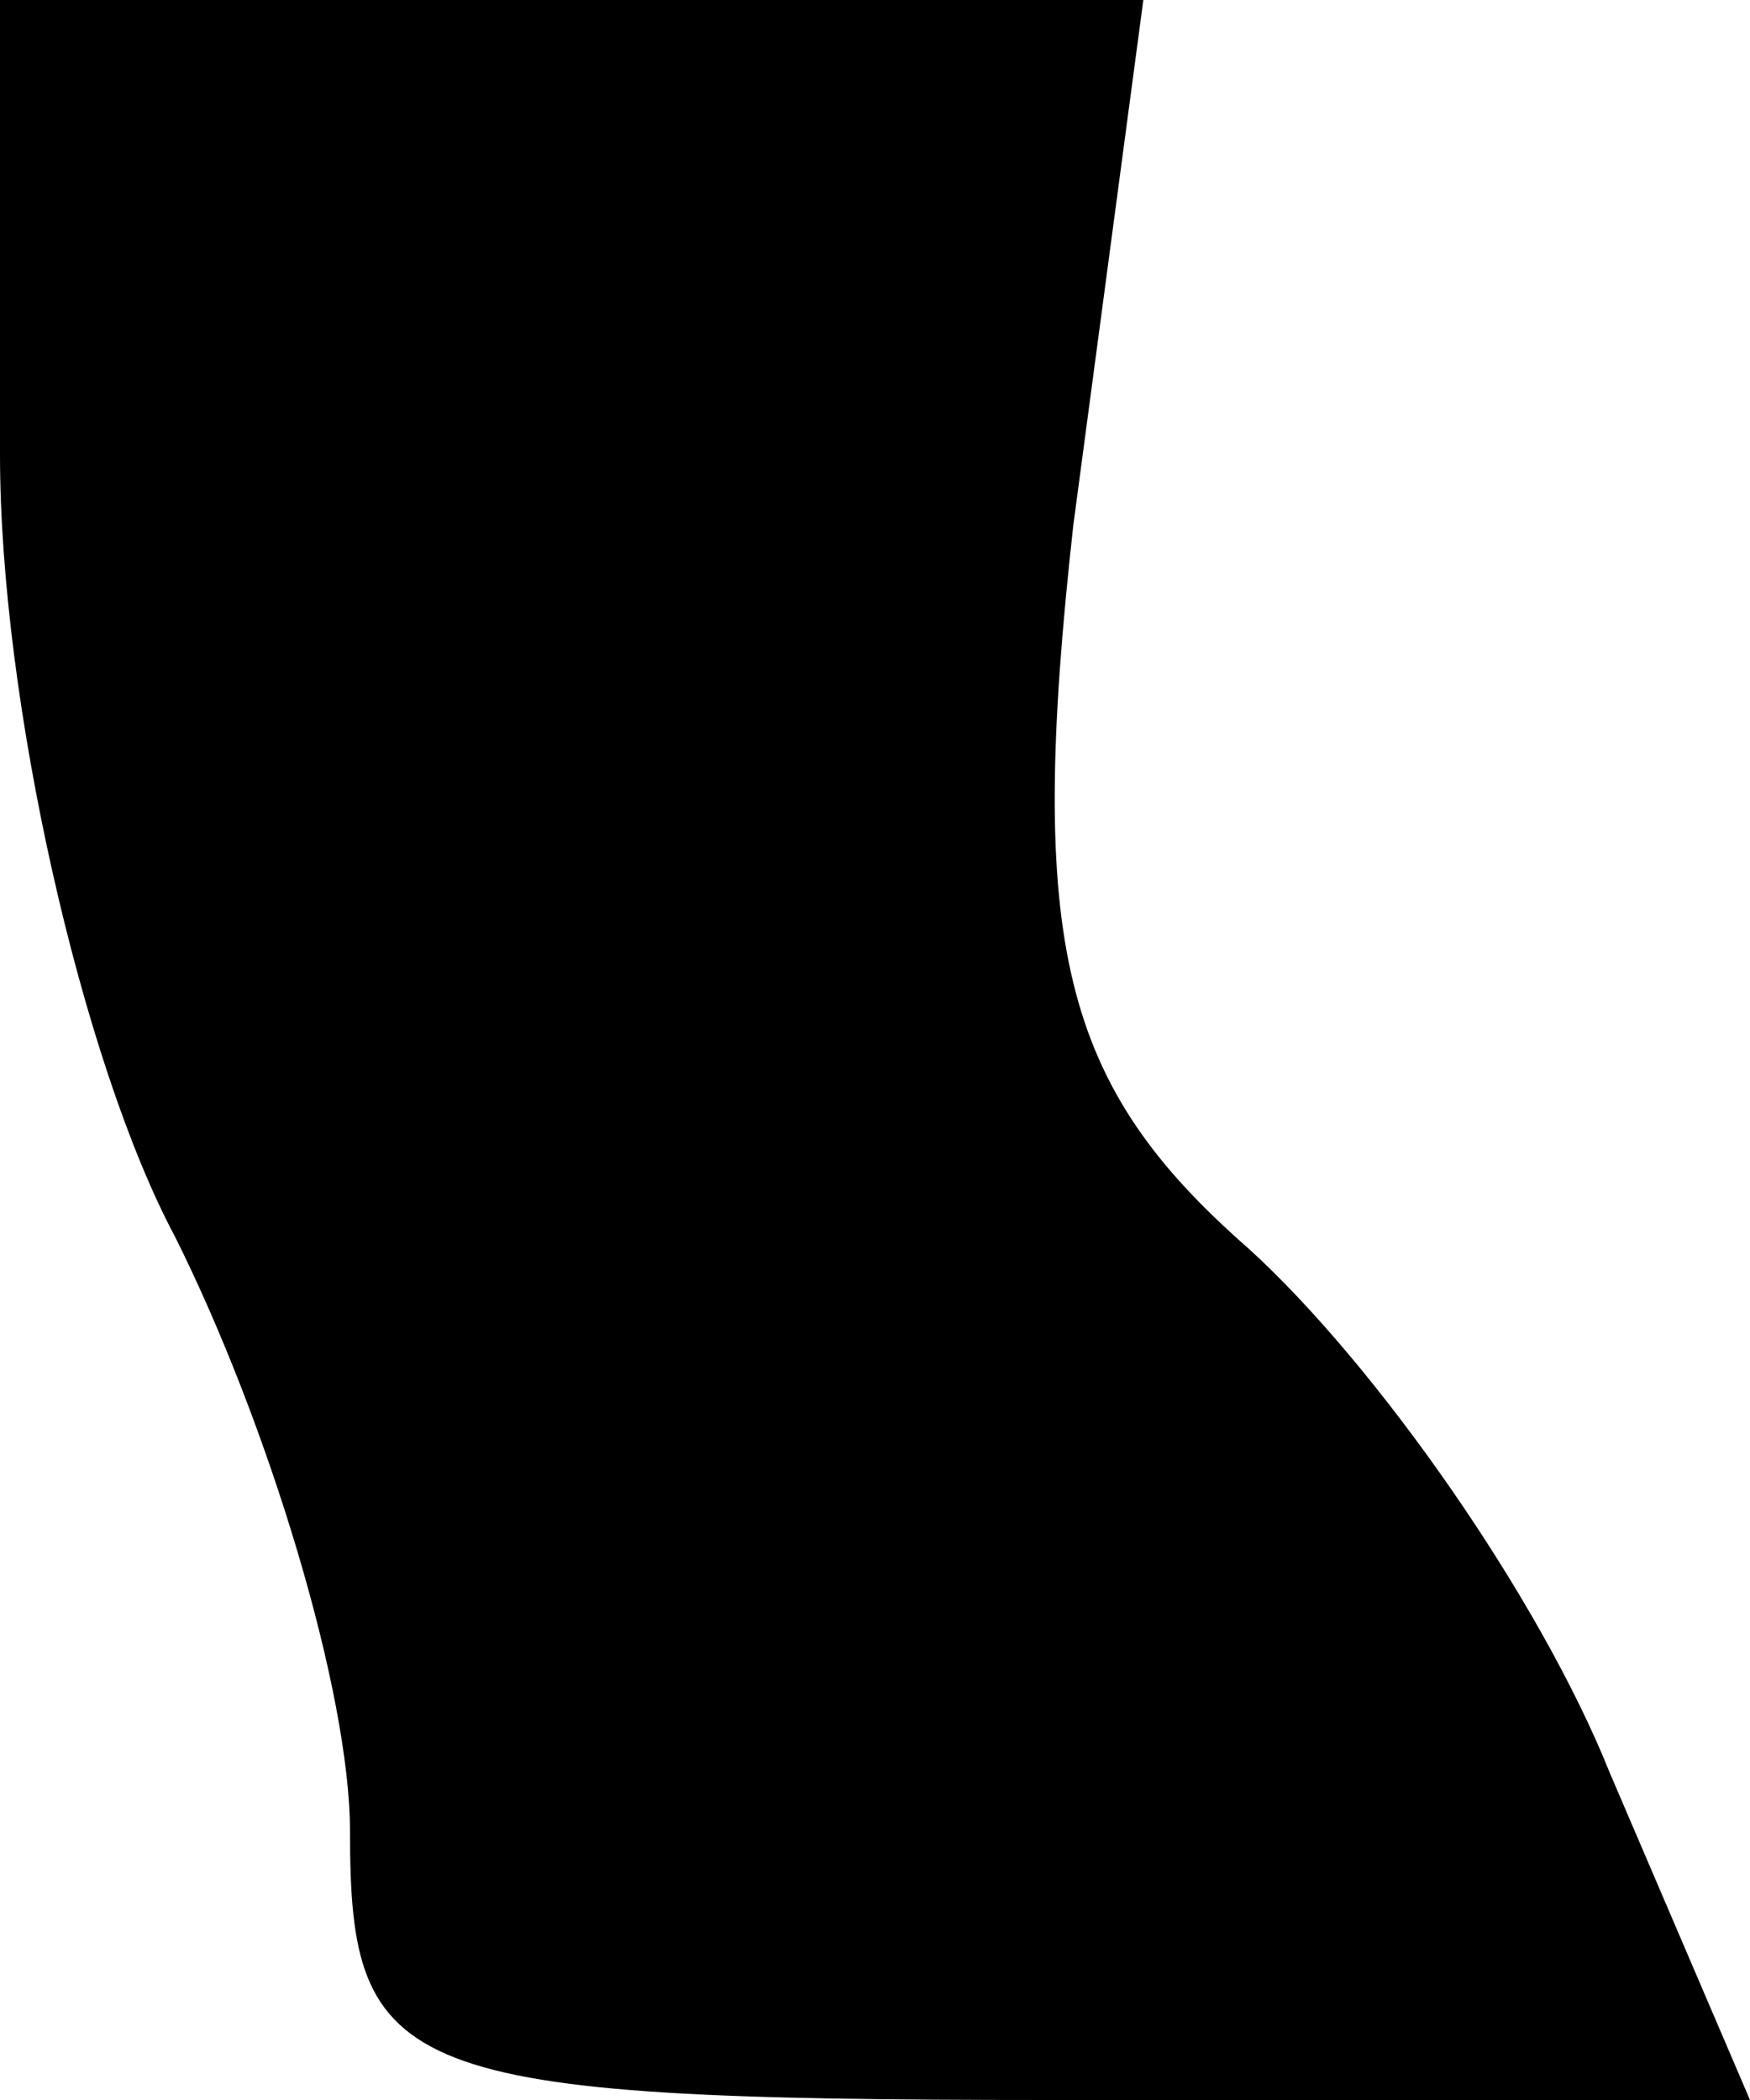 <?xml version="1.0" standalone="no"?>
<!DOCTYPE svg PUBLIC "-//W3C//DTD SVG 20010904//EN"
 "http://www.w3.org/TR/2001/REC-SVG-20010904/DTD/svg10.dtd">
<svg version="1.0" xmlns="http://www.w3.org/2000/svg"
 width="15pt" height="18pt" viewBox="0 0 15 18"
 preserveAspectRatio="xMidYMid meet">
<g transform="translate(0,18) scale(0.1,-0.1)"
fill="#000000" stroke="none">
<path fill="#000000" stroke="none" d="M0 141 c0 -21 7 -52 15 -67 8 -16 15
-39 15 -51 0 -21 4 -23 60 -23 l60 0 -12 28 c-6 15 -20 35 -31 45 -16 14 -19
26 -15 62 l6 45 -49 0 -49 0 0 -39z"/>
</g>
</svg>

